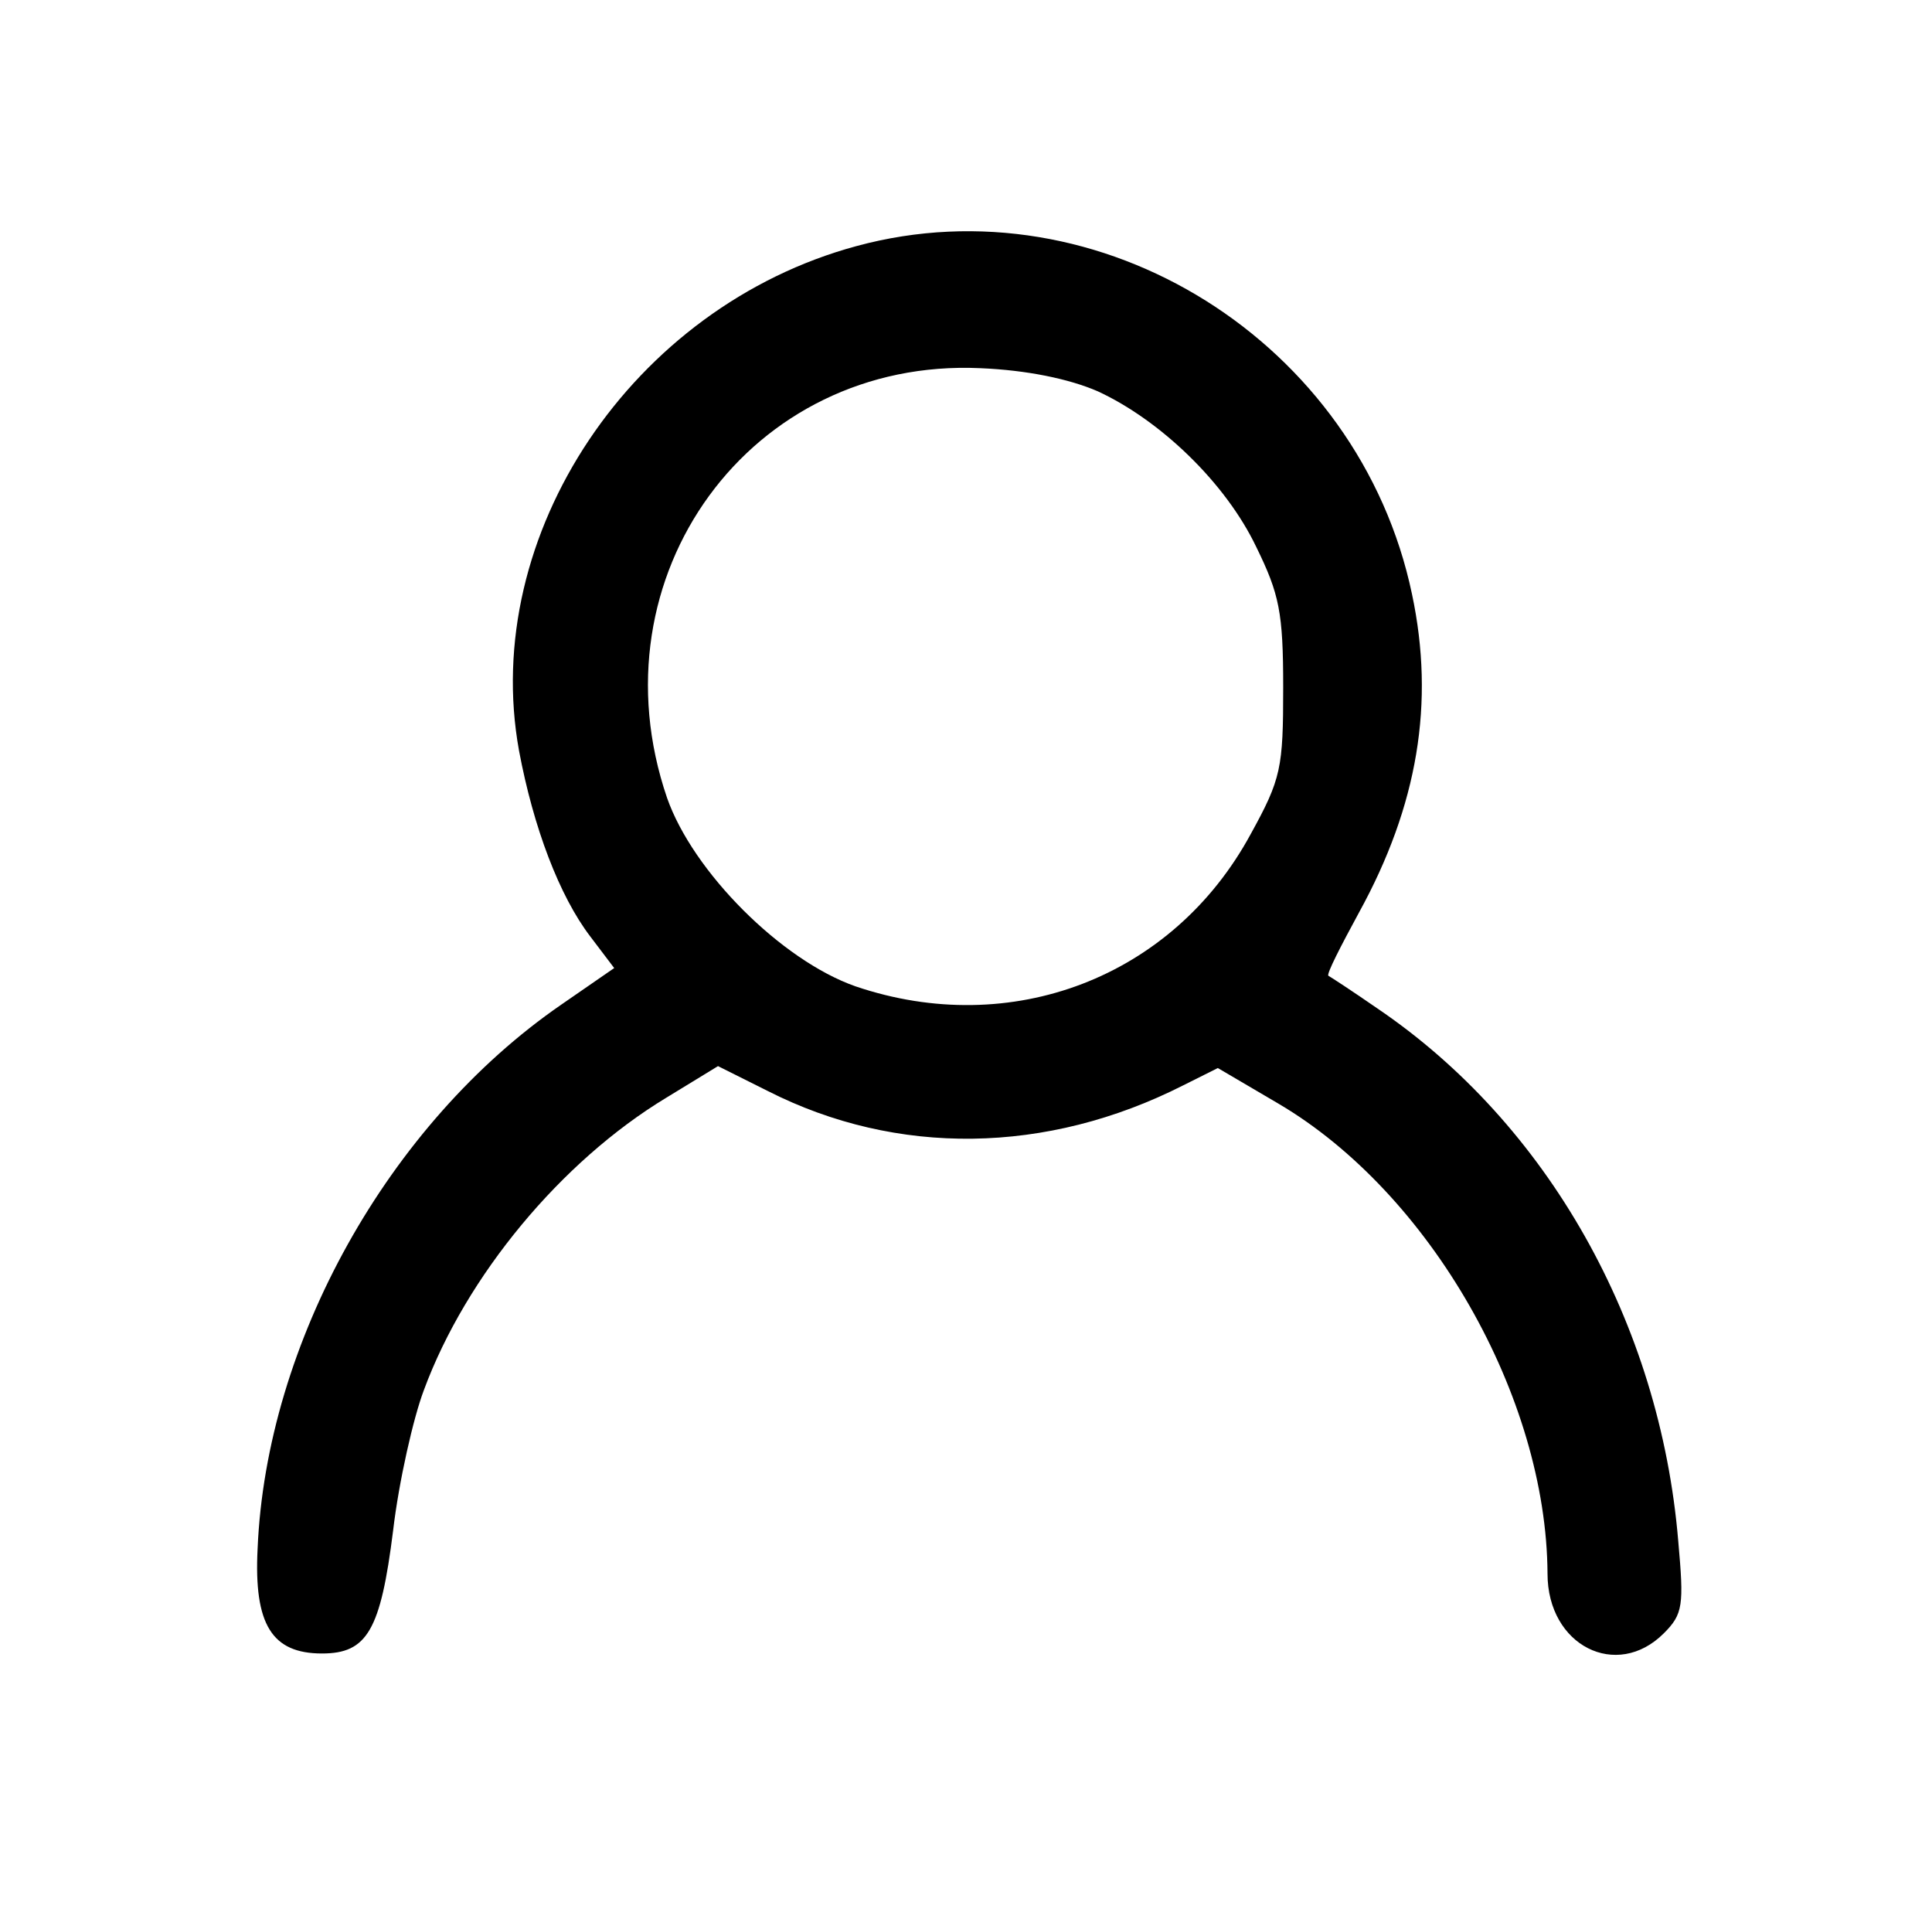 <?xml version="1.0" standalone="no"?>
<!DOCTYPE svg PUBLIC "-//W3C//DTD SVG 20010904//EN"
 "http://www.w3.org/TR/2001/REC-SVG-20010904/DTD/svg10.dtd">
<svg version="1.0" xmlns="http://www.w3.org/2000/svg"
 width="201pt" height="200pt" viewBox="0 0 201 200"
 preserveAspectRatio="xMidYMid meet">

<g transform="translate(0,200) scale(0.1,-0.1)"
fill="#000000" stroke="none">
<path d="M891 1744 c-233 -63 -392 -300 -351 -525 15 -80 42 -151 74 -193 l25
-33 -55 -38 c-180 -124 -307 -352 -316 -566 -4 -79 15 -109 67 -109 47 0 61
24 74 128 6 51 21 117 32 146 44 119 143 238 252 304 l54 33 52 -26 c134 -68
290 -66 432 6 l36 18 63 -37 c158 -93 279 -305 280 -489 0 -75 72 -111 121
-62 20 20 21 29 15 96 -19 227 -136 434 -313 554 -26 18 -49 33 -51 34 -2 2
13 31 32 66 61 111 79 218 55 331 -55 262 -324 431 -578 362z m251 -151 c65
-30 133 -95 165 -162 24 -49 28 -68 28 -146 0 -84 -2 -95 -34 -153 -81 -149
-249 -213 -411 -158 -77 27 -169 119 -196 196 -79 231 87 458 326 447 48 -2
92 -11 122 -24z"/>
</g>
</svg>
